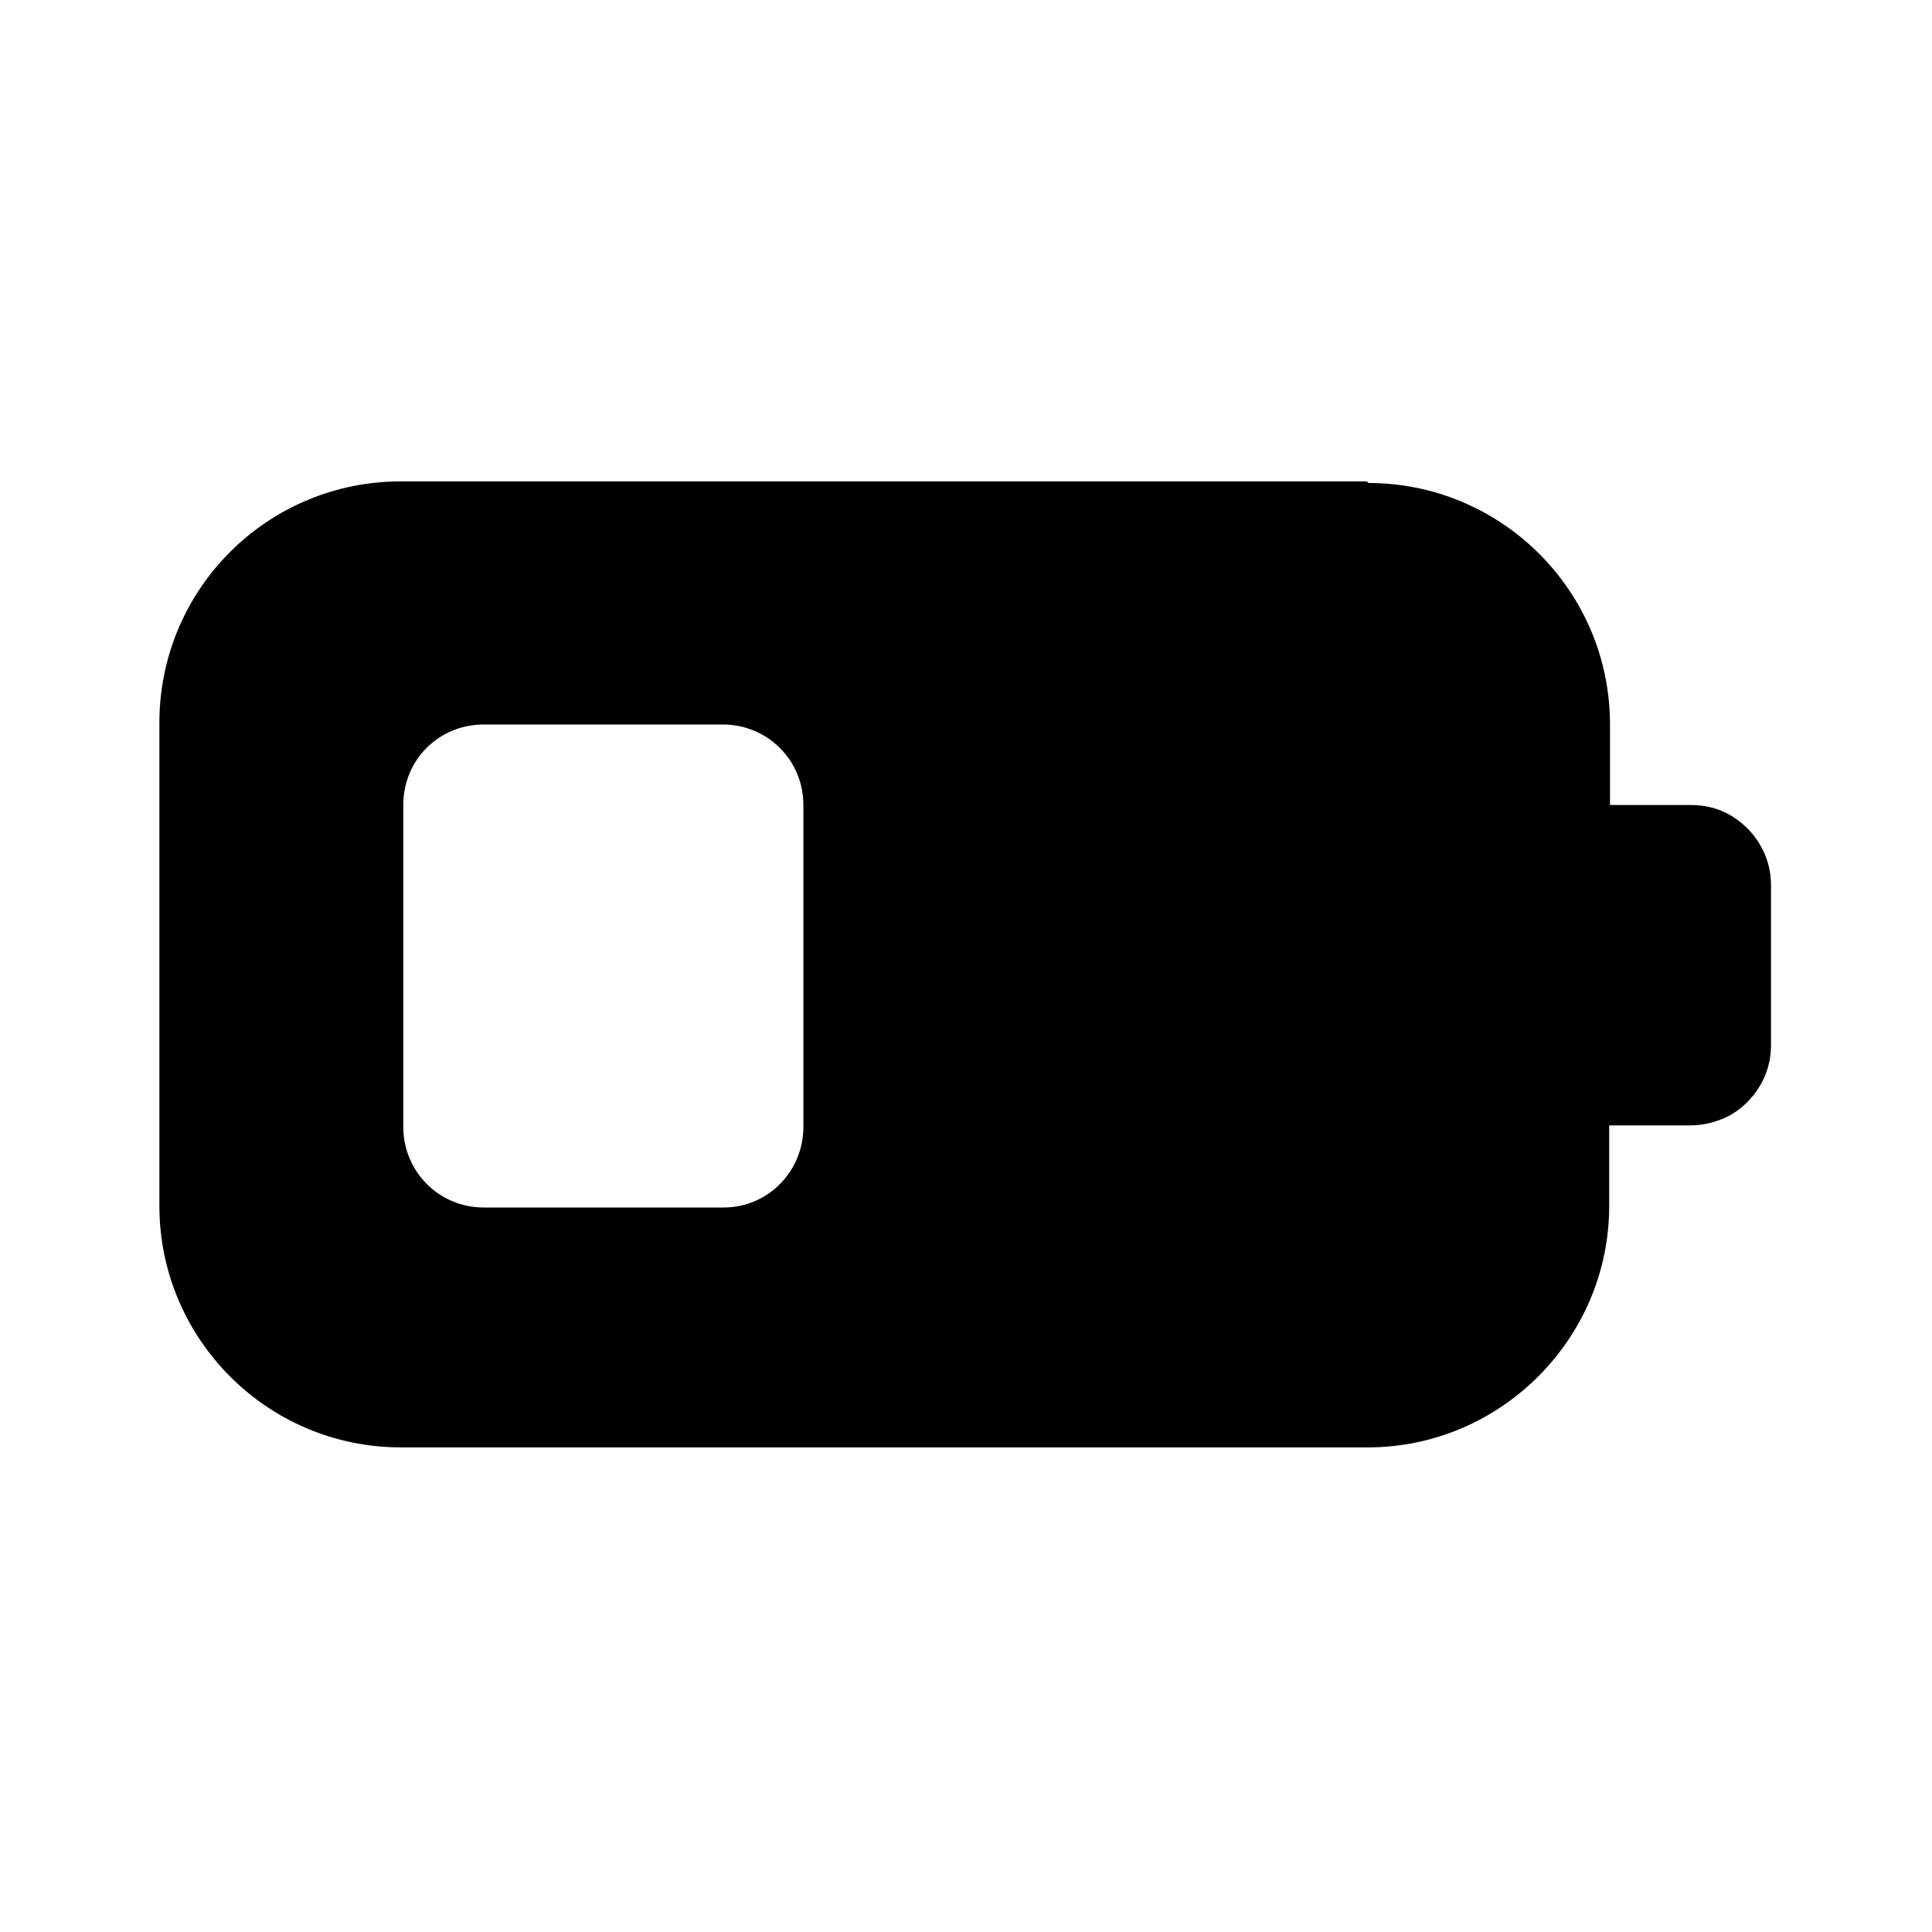 <svg viewBox="0 0 24 24" xmlns="http://www.w3.org/2000/svg"><path fill="currentColor" d="M17 6c1.65 0 3 1.34 3 3v1h1c.18 0 .35.04.5.13 .29.17.5.49.5.86v2c0 .37-.21.69-.5.86 -.15.08-.32.13-.5.13h-1.01v1c0 1.65-1.35 3-3 3H4.98c-1.66 0-3-1.35-3-3v-6c0-1.66 1.34-3 3-3h12ZM9 9H6.01c-.56 0-1 .44-1 1v4c0 .55.44 1 1 1h2.98c.55 0 .99-.45.99-1v-4c0-.56-.45-1-1-1Z"/></svg>